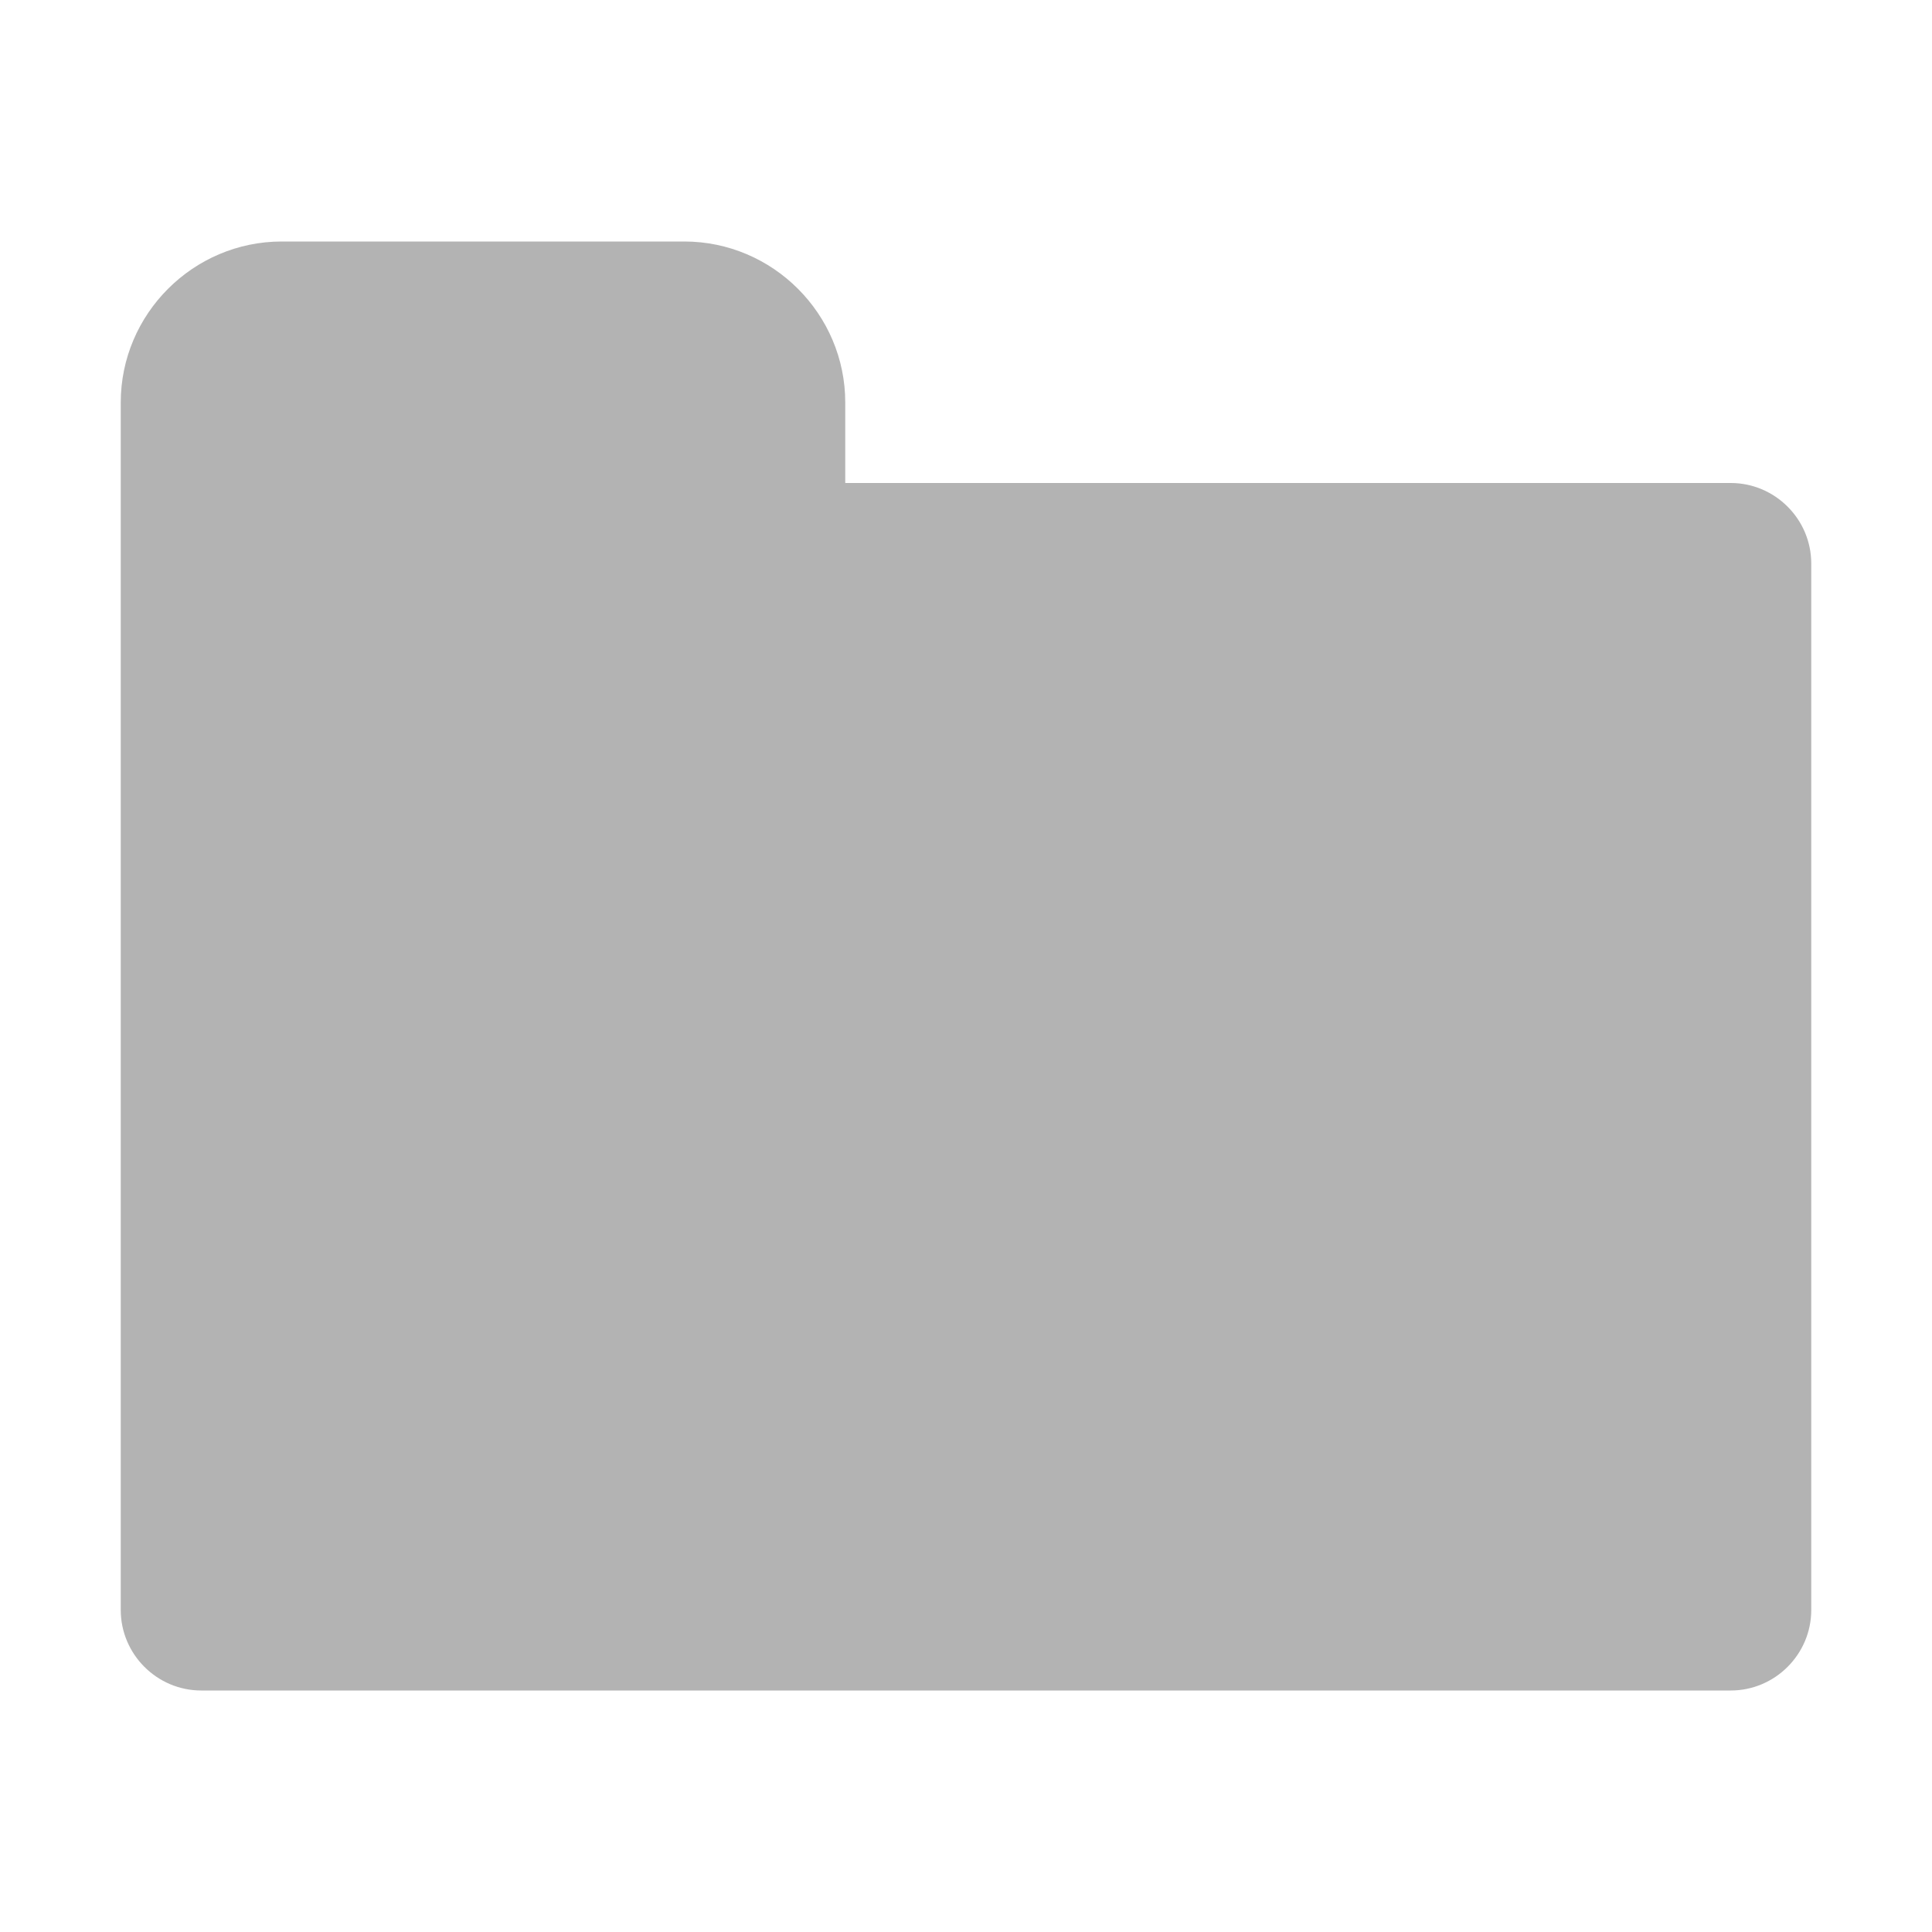 <?xml version="1.0" encoding="UTF-8" standalone="no"?>
<!-- Generator: Adobe Illustrator 19.0.1, SVG Export Plug-In . SVG Version: 6.00 Build 0)  -->

<svg
   xmlns:dc="http://purl.org/dc/elements/1.1/"
   xmlns:cc="http://creativecommons.org/ns#"
   xmlns:rdf="http://www.w3.org/1999/02/22-rdf-syntax-ns#"
   xmlns:svg="http://www.w3.org/2000/svg"
   xmlns="http://www.w3.org/2000/svg"
   xmlns:sodipodi="http://sodipodi.sourceforge.net/DTD/sodipodi-0.dtd"
   xmlns:inkscape="http://www.inkscape.org/namespaces/inkscape"
   version="1.1"
   id="Layer_1"
   x="0px"
   y="0px"
   viewBox="0 0 96 96"
   enable-background="new 0 0 96 96"
   xml:space="preserve"
   sodipodi:docname="folder.svg"
   inkscape:version="0.92.4 5da689c313, 2019-01-14"><defs
   id="defs4581" /><sodipodi:namedview
   pagecolor="#ffffff"
   bordercolor="#666666"
   borderopacity="1"
   objecttolerance="10"
   gridtolerance="10"
   guidetolerance="10"
   inkscape:pageopacity="0"
   inkscape:pageshadow="2"
   inkscape:window-width="2252"
   inkscape:window-height="1395"
   id="namedview4579"
   showgrid="false"
   inkscape:zoom="8.5833333"
   inkscape:cx="48"
   inkscape:cy="48"
   inkscape:window-x="1249"
   inkscape:window-y="500"
   inkscape:window-maximized="0"
   inkscape:current-layer="Layer_1" />
<path
   d="M86,24H42v-4c0-4.4-3.6-8-8-8H14c-4.4,0-8,3.6-8,8v8v52c0,2.2,1.8,4,4,4h76c2.2,0,4-1.8,4-4V28C90,25.8,88.2,24,86,24z"
   id="path4576"
   style="fill:#b3b3b3" />
</svg>